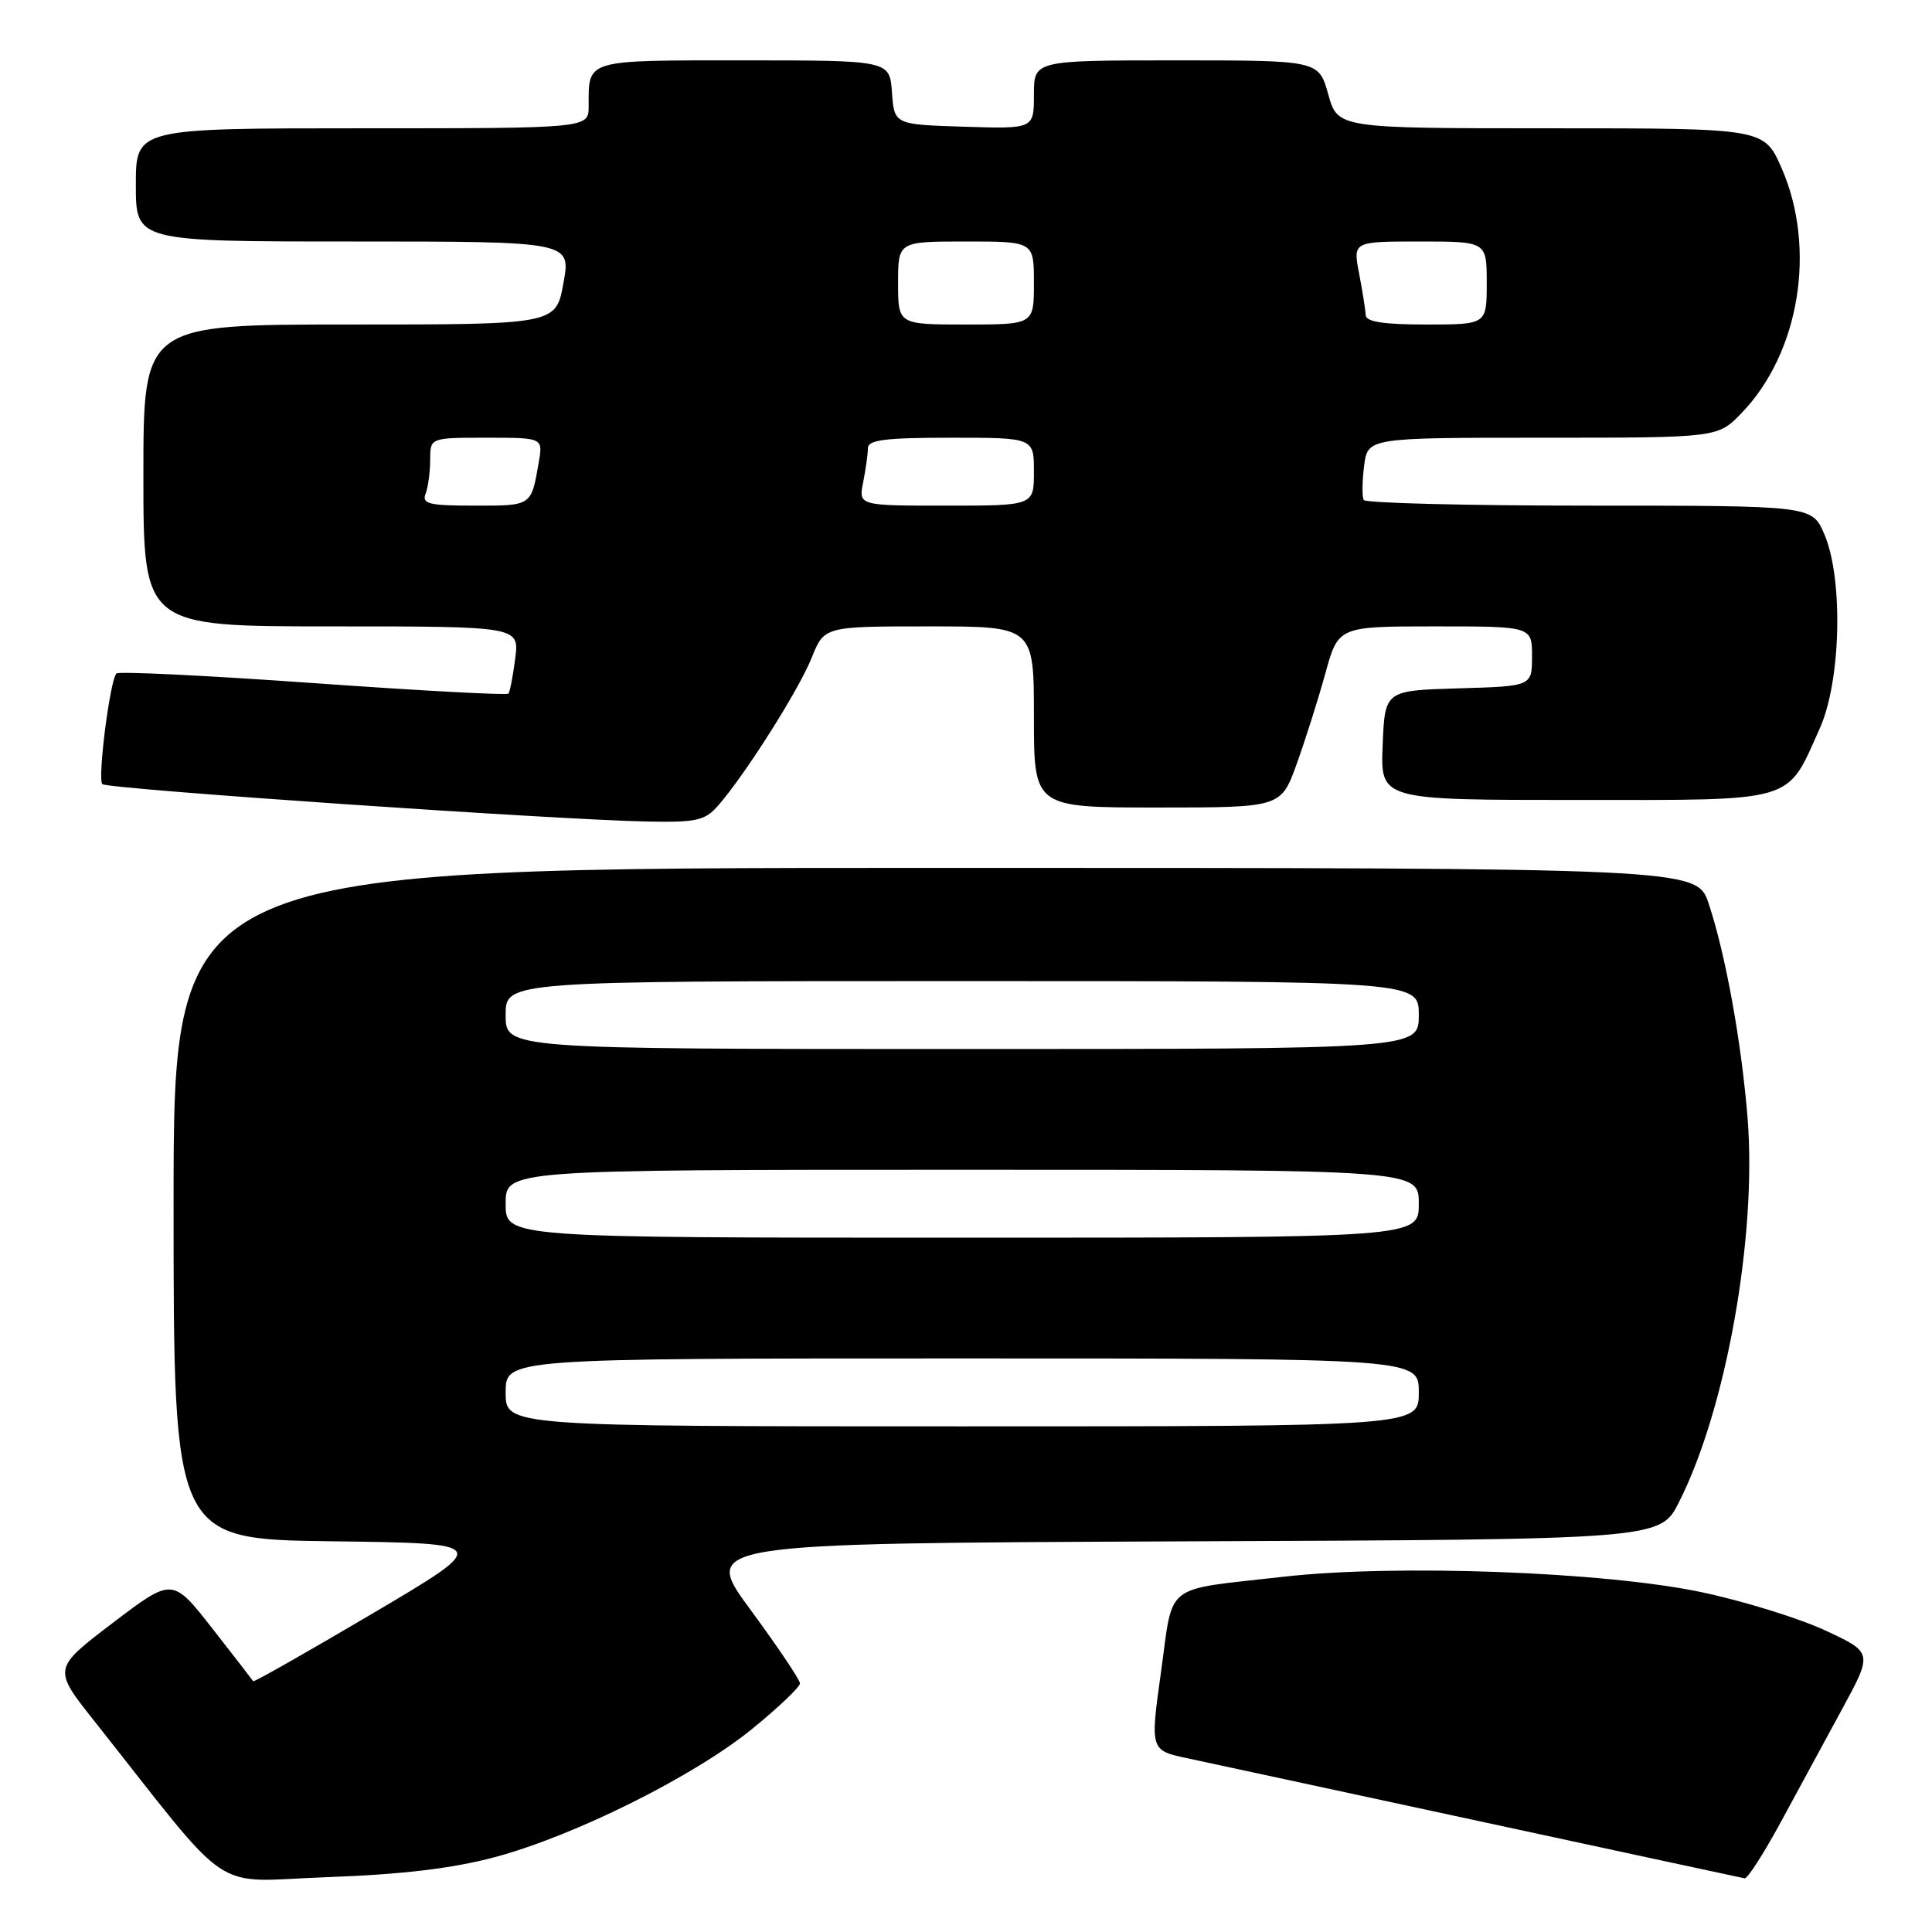 <?xml version="1.0" encoding="UTF-8" standalone="no"?>
<!DOCTYPE svg PUBLIC "-//W3C//DTD SVG 1.1//EN" "http://www.w3.org/Graphics/SVG/1.1/DTD/svg11.dtd" >
<svg xmlns="http://www.w3.org/2000/svg" xmlns:xlink="http://www.w3.org/1999/xlink" version="1.1" viewBox="0 0 256 256">
 <g >
 <path fill="currentColor"
d=" M 65.50 246.10 C 76.12 243.27 92.02 235.34 99.75 229.02 C 103.19 226.21 106.00 223.53 106.00 223.06 C 106.00 222.59 103.06 218.22 99.48 213.35 C 92.95 204.50 92.95 204.50 156.46 204.24 C 219.97 203.99 219.97 203.99 222.47 199.05 C 228.73 186.70 232.82 163.76 231.56 148.09 C 230.74 138.01 228.65 126.48 226.42 119.77 C 224.84 115.00 224.84 115.00 123.92 115.00 C 23.00 115.00 23.00 115.00 23.00 159.48 C 23.00 203.96 23.00 203.96 44.05 204.23 C 65.10 204.50 65.10 204.50 49.41 213.77 C 40.77 218.87 33.64 222.92 33.55 222.77 C 33.46 222.62 31.02 219.47 28.12 215.76 C 22.85 209.03 22.85 209.03 14.92 215.06 C 6.99 221.10 6.99 221.10 12.50 228.05 C 31.25 251.73 27.62 249.30 43.39 248.73 C 53.25 248.38 59.91 247.58 65.50 246.10 Z  M 235.93 241.50 C 238.17 237.38 241.84 230.62 244.08 226.48 C 248.16 218.97 248.16 218.97 241.83 216.03 C 238.35 214.42 231.00 212.14 225.50 210.98 C 212.67 208.26 184.85 207.23 169.95 208.94 C 153.97 210.76 155.51 209.56 153.84 221.54 C 152.39 231.94 152.39 231.94 157.44 233.00 C 160.22 233.59 177.80 237.38 196.50 241.42 C 215.20 245.46 230.81 248.82 231.18 248.89 C 231.55 248.95 233.69 245.62 235.93 241.50 Z  M 95.15 106.75 C 98.73 102.66 105.86 91.40 107.55 87.16 C 109.22 83.00 109.22 83.00 123.11 83.00 C 137.00 83.00 137.00 83.00 137.00 95.00 C 137.00 107.00 137.00 107.00 153.37 107.00 C 169.73 107.00 169.73 107.00 171.81 101.25 C 172.95 98.09 174.66 92.69 175.61 89.25 C 177.33 83.00 177.33 83.00 190.16 83.00 C 203.00 83.00 203.00 83.00 203.00 86.96 C 203.00 90.93 203.00 90.93 193.25 91.21 C 183.50 91.50 183.50 91.50 183.21 98.75 C 182.91 106.00 182.91 106.00 208.78 106.00 C 238.32 106.00 236.65 106.49 241.14 96.49 C 243.95 90.22 244.26 76.63 241.72 70.75 C 240.10 67.00 240.10 67.00 210.61 67.00 C 194.39 67.00 180.93 66.66 180.70 66.25 C 180.47 65.84 180.49 63.81 180.75 61.75 C 181.22 58.00 181.22 58.00 204.41 58.00 C 227.61 58.00 227.61 58.00 230.75 54.75 C 238.46 46.78 240.73 32.89 236.06 22.25 C 233.75 17.00 233.75 17.00 205.51 17.00 C 177.26 17.00 177.26 17.00 176.00 12.50 C 174.74 8.00 174.74 8.00 155.87 8.00 C 137.00 8.00 137.00 8.00 137.00 12.54 C 137.00 17.08 137.00 17.08 127.75 16.79 C 118.50 16.50 118.50 16.50 118.19 12.25 C 117.89 8.00 117.89 8.00 98.55 8.00 C 77.40 8.00 78.00 7.82 78.00 14.08 C 78.00 17.00 78.00 17.00 48.00 17.00 C 18.00 17.00 18.00 17.00 18.00 24.50 C 18.00 32.00 18.00 32.00 46.83 32.00 C 75.66 32.00 75.66 32.00 74.66 37.50 C 73.67 43.00 73.67 43.00 46.33 43.00 C 19.00 43.00 19.00 43.00 19.00 63.00 C 19.00 83.00 19.00 83.00 43.90 83.00 C 68.81 83.00 68.81 83.00 68.27 87.25 C 67.97 89.59 67.56 91.69 67.37 91.91 C 67.17 92.14 55.53 91.51 41.49 90.51 C 27.46 89.51 15.73 88.94 15.43 89.24 C 14.57 90.10 12.90 103.23 13.56 103.90 C 14.20 104.55 73.71 108.63 85.84 108.86 C 92.30 108.98 93.42 108.73 95.15 106.75 Z  M 67.00 184.50 C 67.00 180.00 67.00 180.00 127.50 180.00 C 188.00 180.00 188.00 180.00 188.00 184.50 C 188.00 189.00 188.00 189.00 127.50 189.00 C 67.00 189.00 67.00 189.00 67.00 184.50 Z  M 67.00 159.50 C 67.00 155.00 67.00 155.00 127.50 155.00 C 188.00 155.00 188.00 155.00 188.00 159.50 C 188.00 164.00 188.00 164.00 127.50 164.00 C 67.00 164.00 67.00 164.00 67.00 159.50 Z  M 67.00 134.50 C 67.00 130.00 67.00 130.00 127.50 130.00 C 188.00 130.00 188.00 130.00 188.00 134.50 C 188.00 139.00 188.00 139.00 127.50 139.00 C 67.00 139.00 67.00 139.00 67.00 134.50 Z  M 56.39 65.42 C 56.73 64.55 57.00 62.52 57.00 60.92 C 57.00 58.00 57.00 58.00 64.47 58.00 C 71.95 58.00 71.95 58.00 71.39 61.25 C 70.38 67.08 70.49 67.00 62.92 67.00 C 56.83 67.00 55.87 66.77 56.39 65.42 Z  M 114.38 63.88 C 114.72 62.16 115.00 60.13 115.00 59.38 C 115.00 58.29 117.33 58.00 126.00 58.00 C 137.00 58.00 137.00 58.00 137.00 62.50 C 137.00 67.00 137.00 67.00 125.38 67.00 C 113.75 67.00 113.75 67.00 114.38 63.88 Z  M 119.00 37.50 C 119.00 32.00 119.00 32.00 128.00 32.00 C 137.00 32.00 137.00 32.00 137.00 37.50 C 137.00 43.00 137.00 43.00 128.00 43.00 C 119.00 43.00 119.00 43.00 119.00 37.50 Z  M 180.96 41.75 C 180.93 41.06 180.54 38.59 180.09 36.25 C 179.27 32.00 179.27 32.00 188.13 32.00 C 197.00 32.00 197.00 32.00 197.00 37.50 C 197.00 43.00 197.00 43.00 189.00 43.00 C 183.29 43.00 180.99 42.64 180.96 41.75 Z "/>
</g>
</svg>